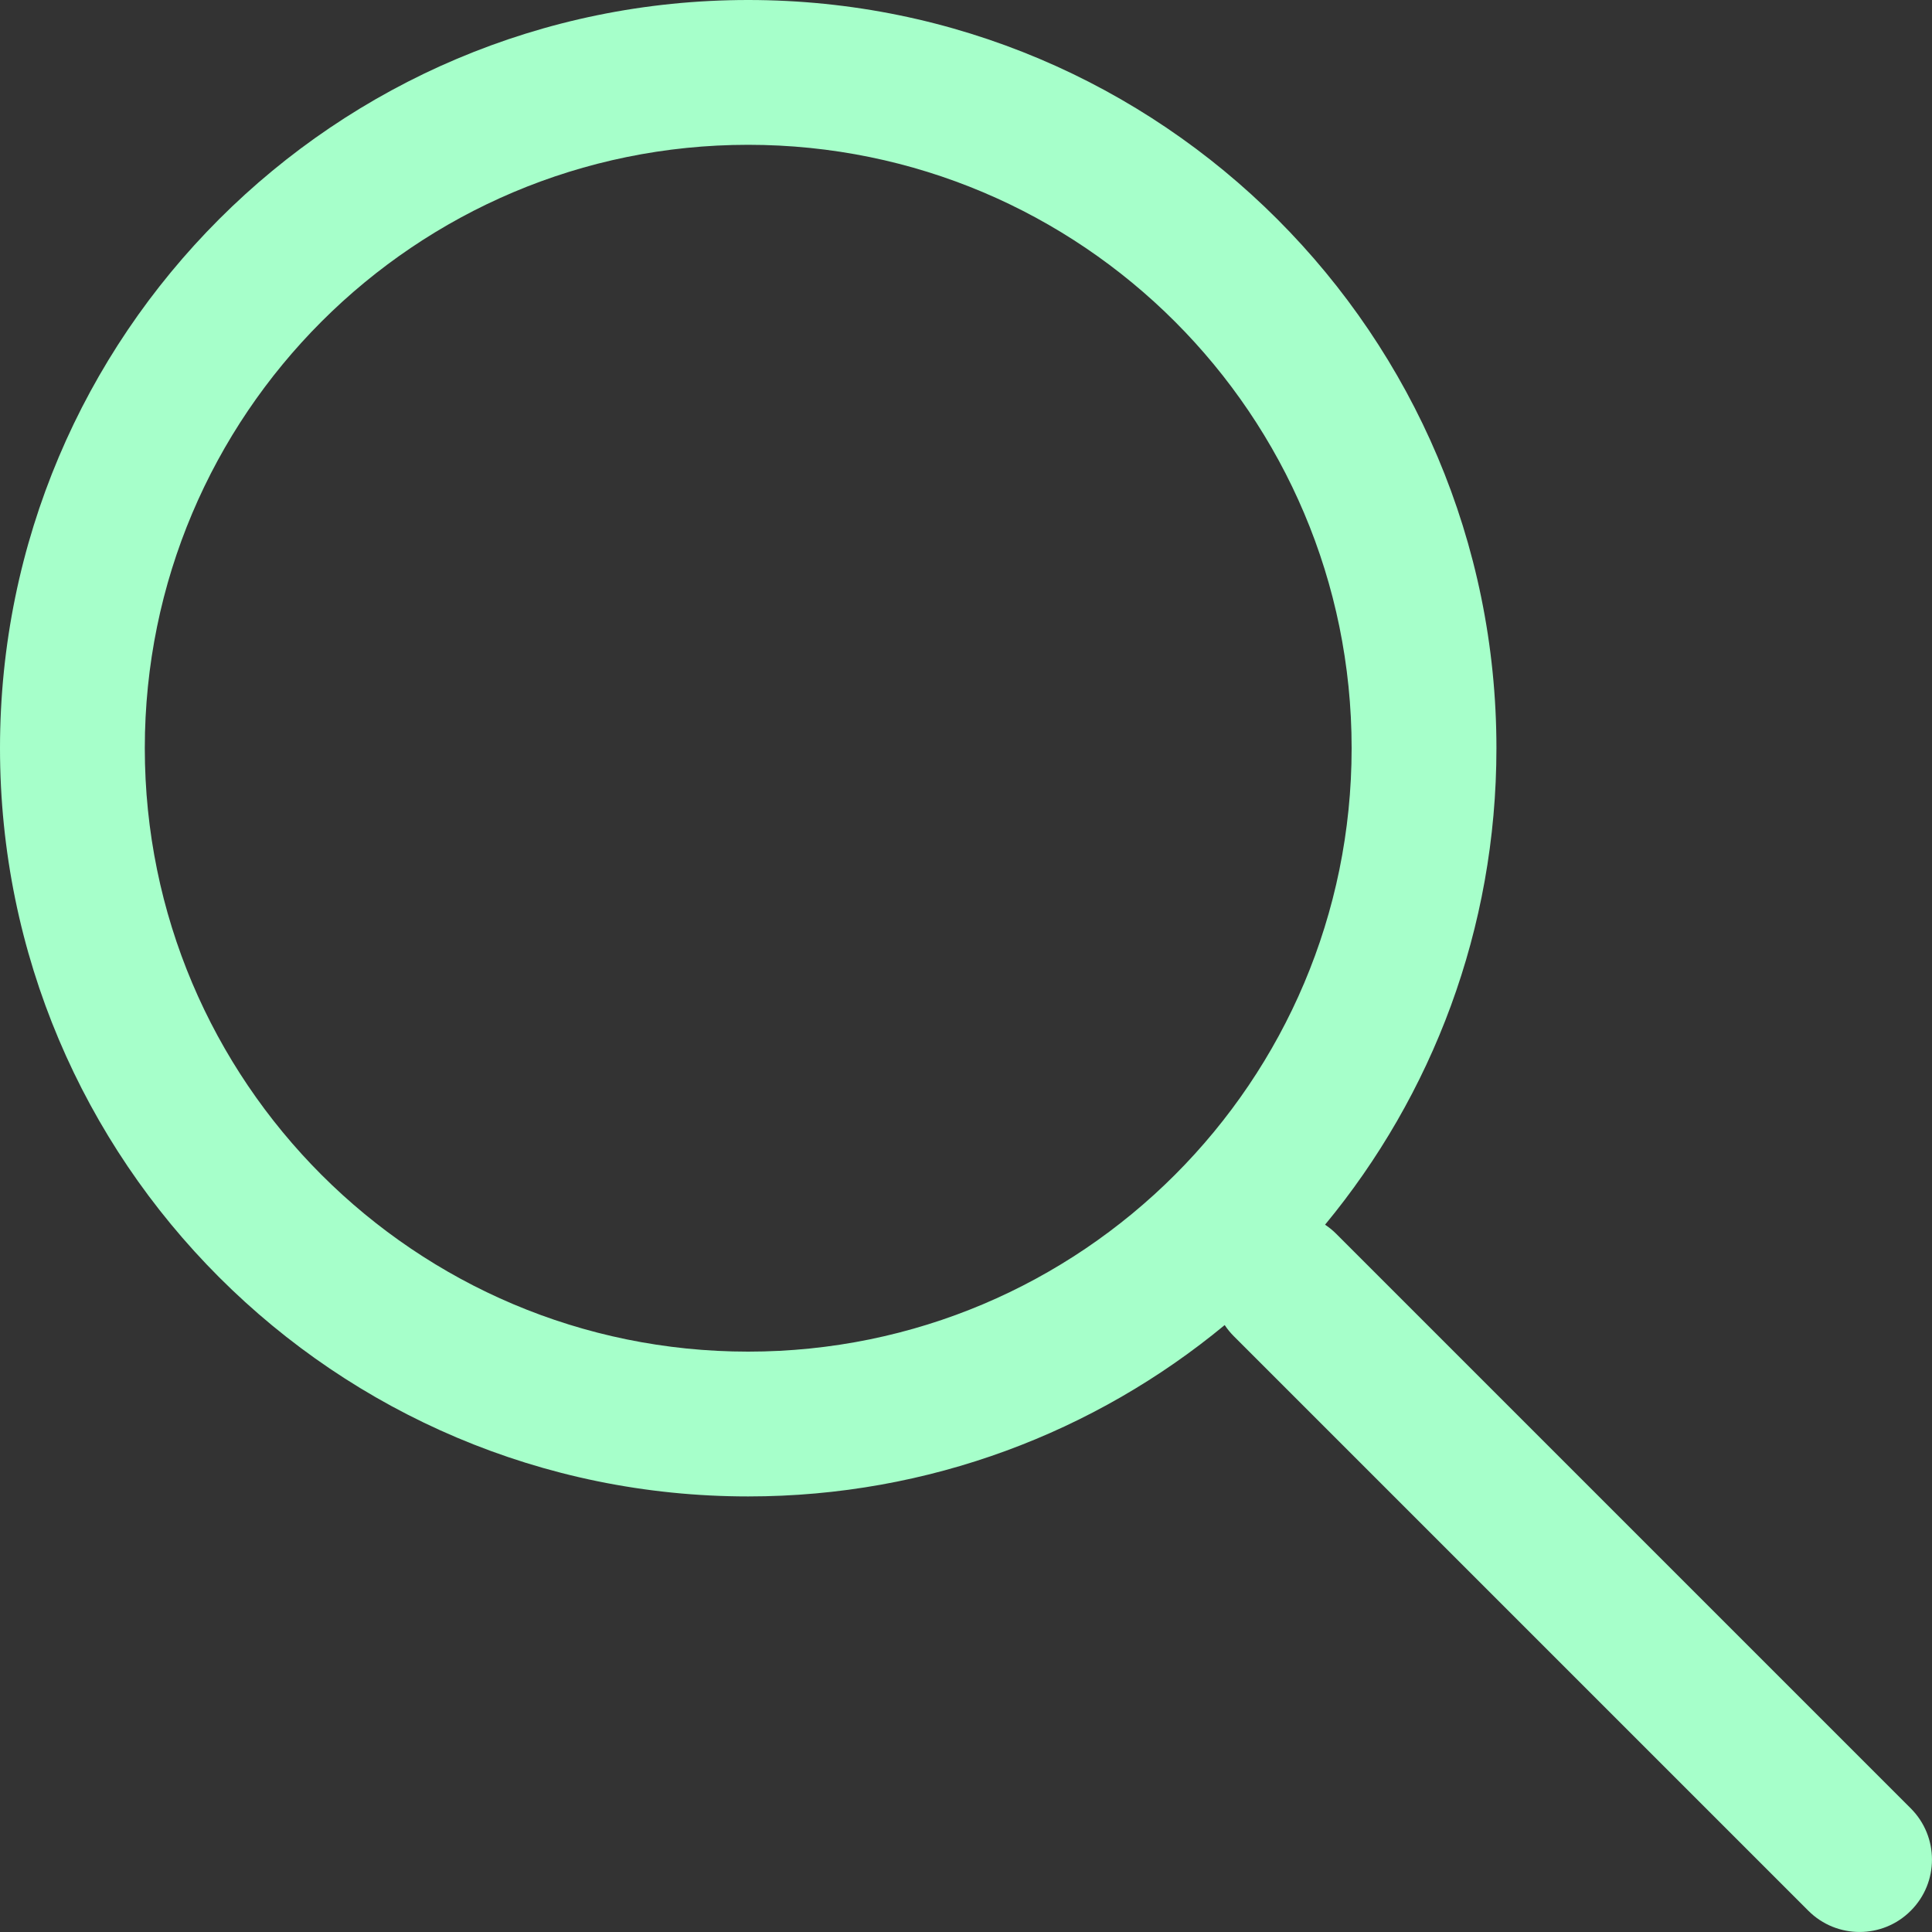 <svg width="20" height="20" viewBox="0 0 20 20" fill="none" xmlns="http://www.w3.org/2000/svg">
    <rect x="0" y="0" width="20" height="20" fill="#333333" stroke="none"/>
    <path fill-rule="evenodd" clip-rule="evenodd" d="M0 7.745C0 12.023 3.468 15.491 7.745 15.491C9.619 15.491 11.338 14.825 12.678 13.717C12.705 13.758 12.737 13.797 12.773 13.833L18.72 19.78C19.013 20.073 19.488 20.073 19.78 19.78C20.073 19.488 20.073 19.013 19.78 18.72L13.833 12.773C13.797 12.737 13.758 12.705 13.717 12.678C14.825 11.338 15.491 9.619 15.491 7.745C15.491 3.468 12.023 0 7.745 0C3.468 0 0 3.468 0 7.745ZM13.992 7.745C13.992 11.195 11.195 13.992 7.745 13.992C4.296 13.992 1.499 11.195 1.499 7.745C1.499 4.296 4.296 1.499 7.745 1.499C11.195 1.499 13.992 4.296 13.992 7.745Z" fill="#A6FFCA"/>
</svg>
